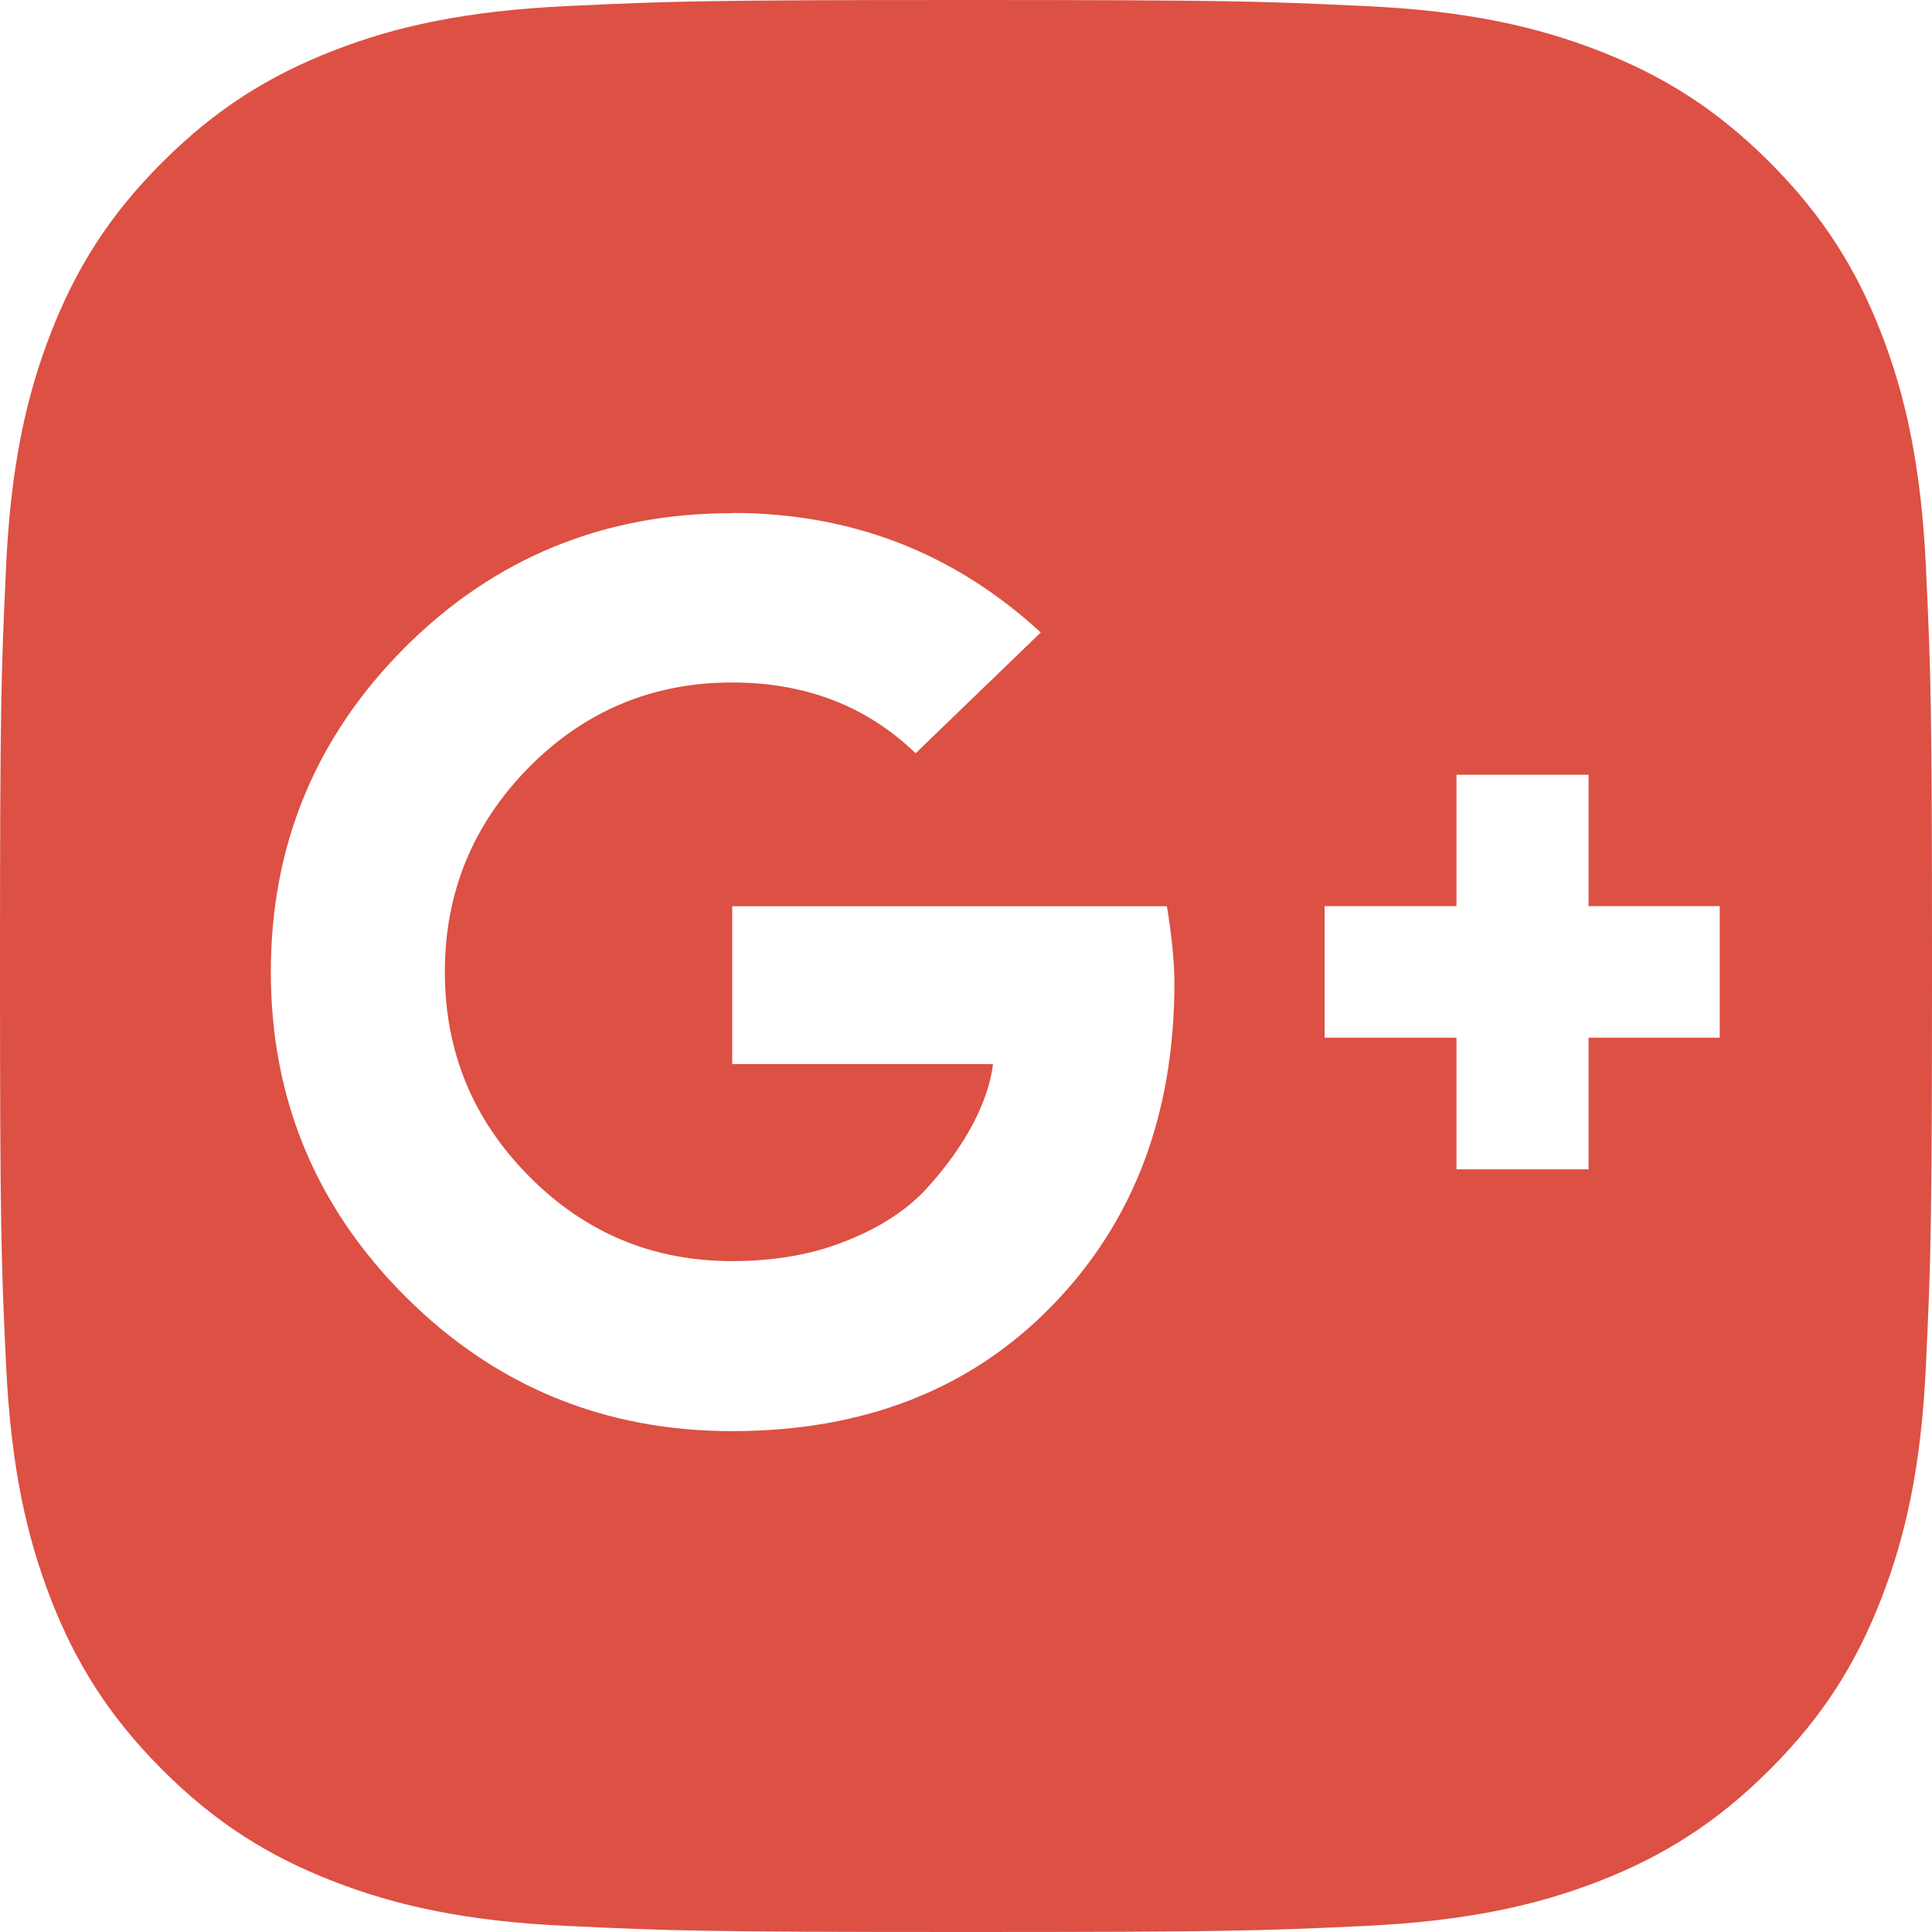 <svg xmlns="http://www.w3.org/2000/svg" class="icon" fill-rule="evenodd" stroke-miterlimit="1.414" viewBox="0 0 16 16" clip-rule="evenodd" stroke-linejoin="round"><path d="M8 0C5.827 0 5.554.01 4.7.05 3.85.09 3.27.22 2.76.42c-.526.204-.972.48-1.416.924-.445.444-.72.89-.924 1.416C.222 3.27.088 3.85.05 4.7.01 5.555 0 5.828 0 8s.01 2.446.05 3.3c.04.85.172 1.43.37 1.94.204.526.48.972.924 1.416.444.445.89.72 1.416.924.51.198 1.09.332 1.94.37.854.04 1.127.05 3.3.05s2.446-.01 3.3-.05c.85-.04 1.43-.172 1.94-.37.526-.204.972-.48 1.416-.924.445-.444.72-.89.924-1.416.198-.51.332-1.09.37-1.94.04-.854.05-1.127.05-3.3s-.01-2.446-.05-3.3c-.04-.85-.172-1.43-.37-1.94-.204-.526-.48-.972-.924-1.416-.444-.445-.89-.72-1.416-.924-.51-.198-1.09-.332-1.94-.37C10.445.01 10.172 0 8 0zM6.062 4.248c.99 0 1.84.33 2.557.99l-1.036 1c-.405-.39-.91-.586-1.52-.586-.658 0-1.22.235-1.683.703-.463.47-.696 1.034-.696 1.694 0 .66.233 1.224.697 1.692.465.47 1.026.703 1.683.703.358 0 .68-.058.96-.174.282-.114.5-.26.66-.438.16-.178.284-.354.374-.525.09-.172.146-.336.166-.495h-2.16V7.505h3.6c.04.25.062.463.062.635 0 1.088-.337 1.978-1.01 2.67-.673.694-1.558 1.042-2.652 1.042-1.062 0-1.965-.373-2.708-1.116-.742-.742-1.113-1.638-1.113-2.687 0-1.05.37-1.946 1.113-2.69C4.098 4.62 5 4.25 6.063 4.25zm6 2.168h1.094v1.088h1.086v1.09h-1.086v1.09h-1.094v-1.09H10.97v-1.09h1.092V6.416z" fill="#dd5044"/></svg>